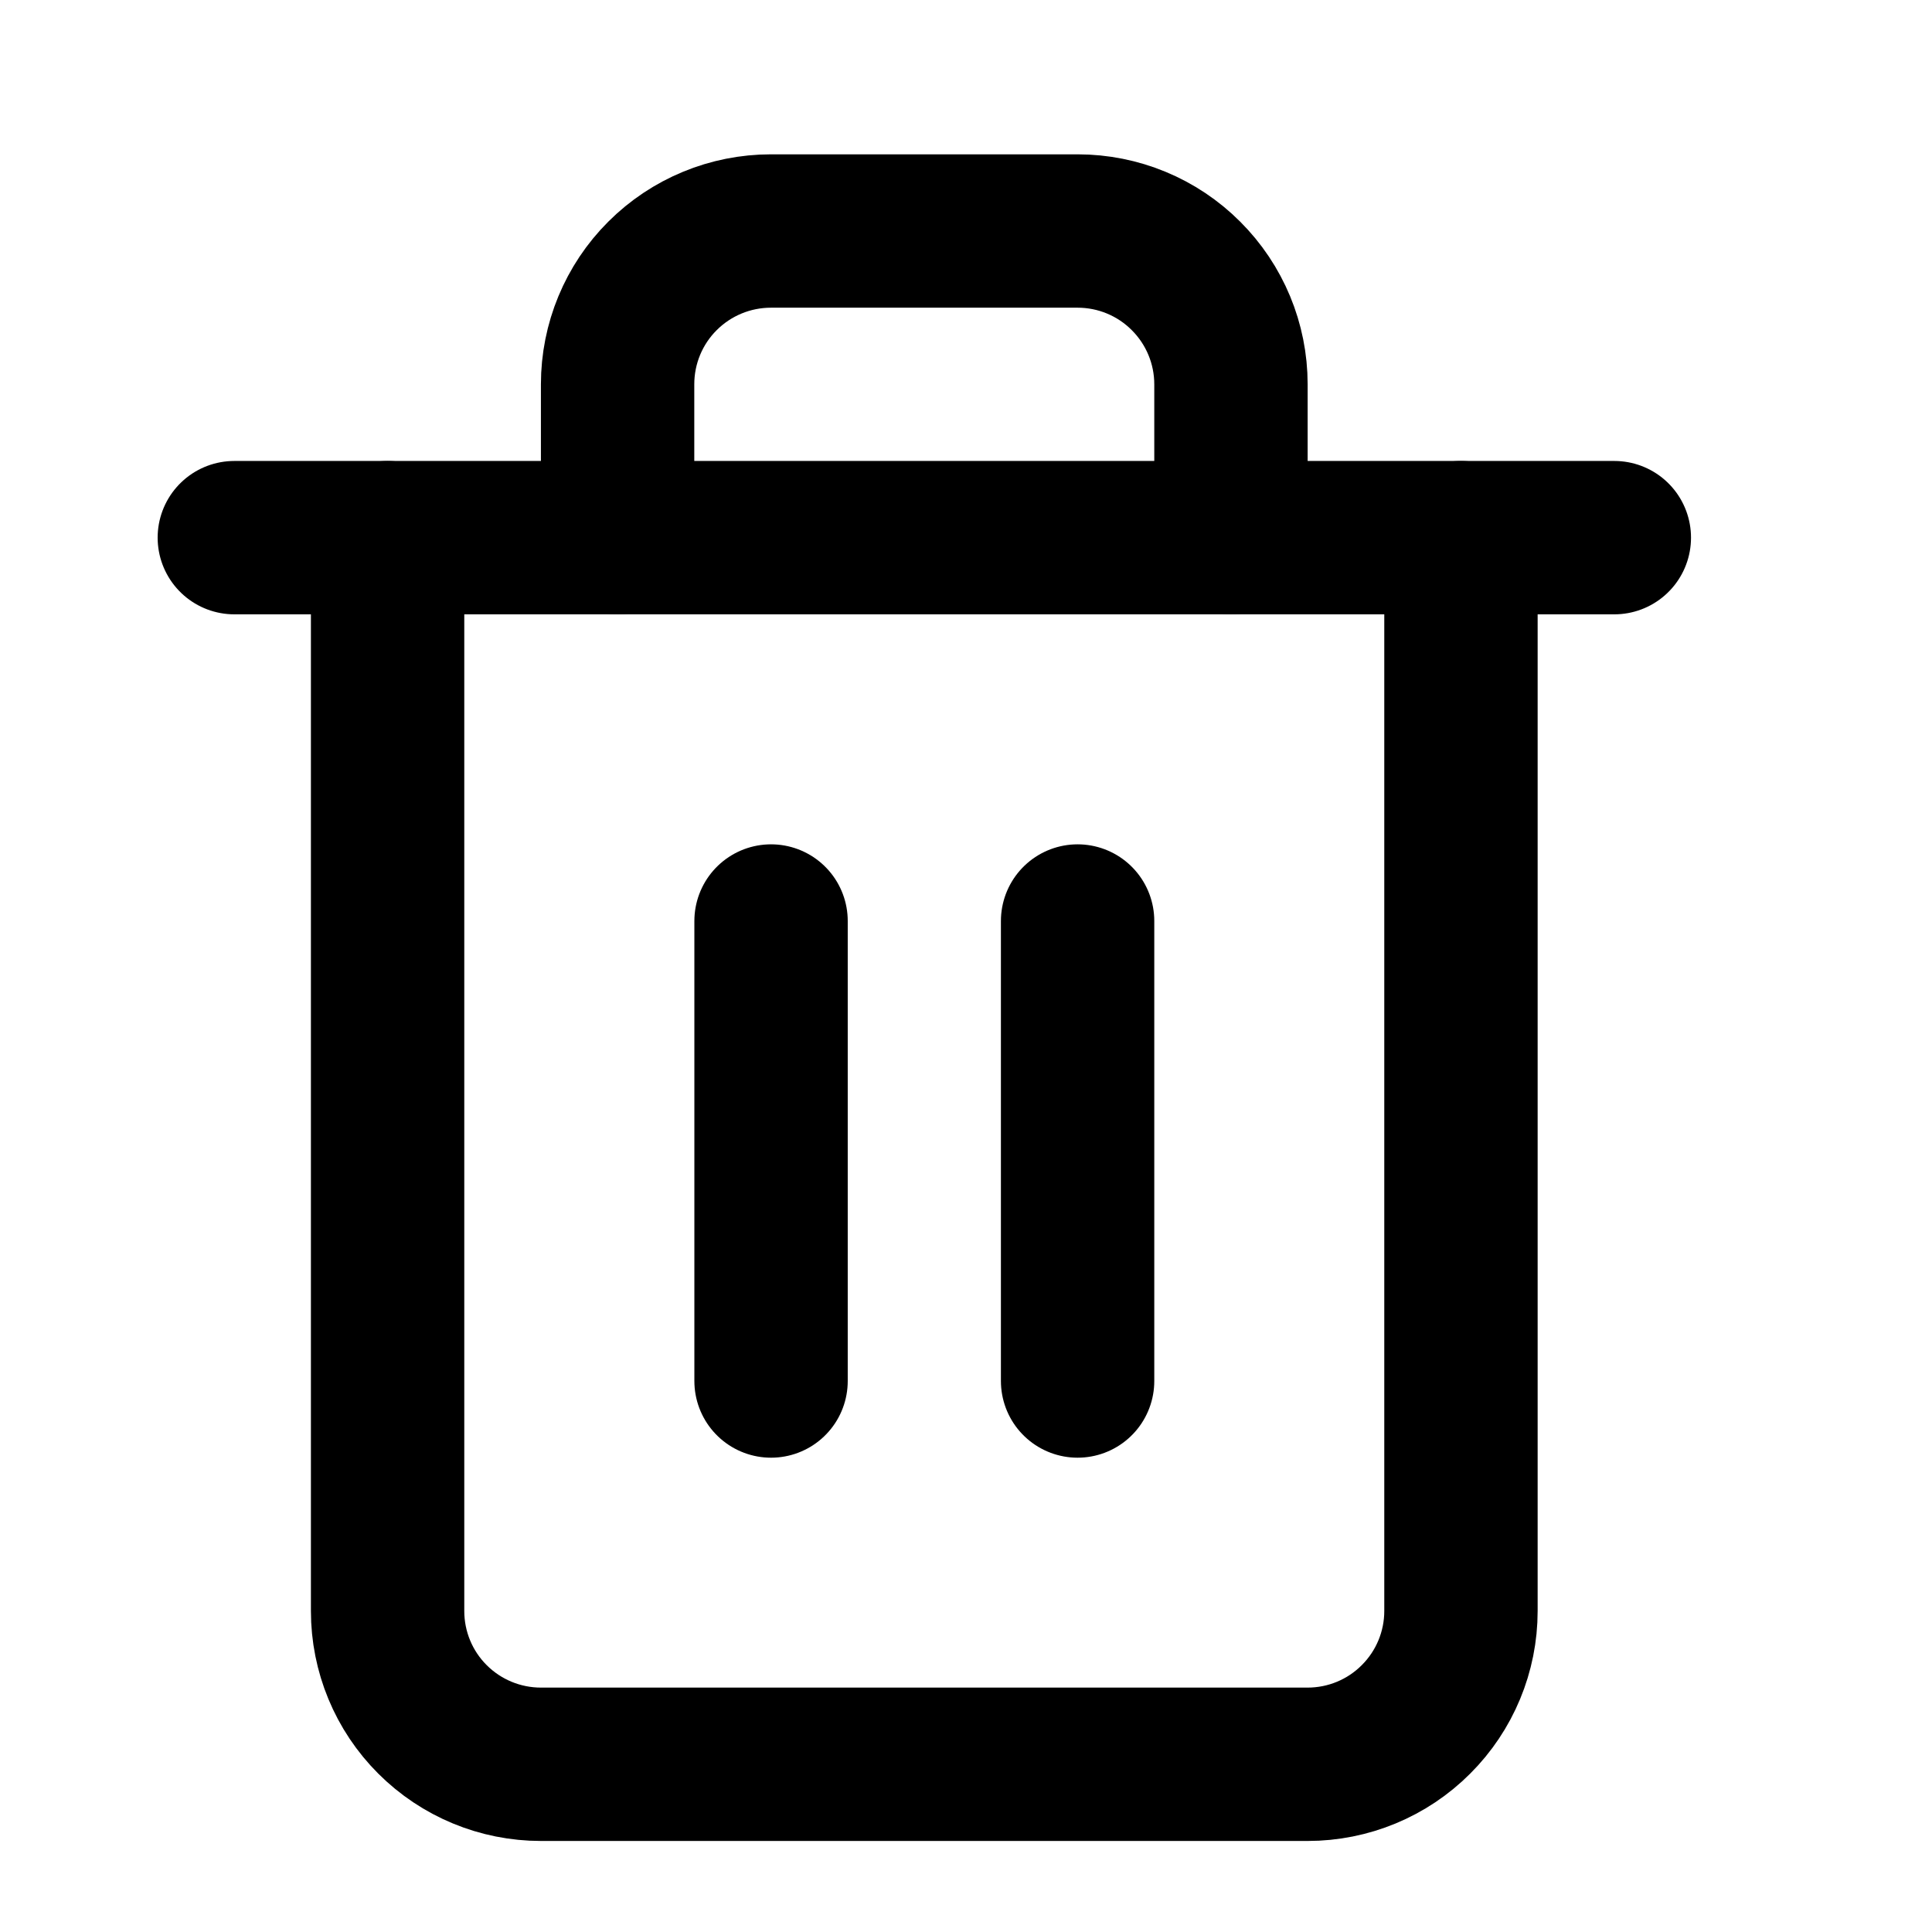 <svg width="21" height="21" viewBox="0 0 21 21" fill="none" xmlns="http://www.w3.org/2000/svg">
<g clip-path="url(#clip0_578_97873)">
<path d="M2.547 5.844H4.214H17.547" stroke="black" stroke-width="1.667" stroke-linecap="round" stroke-linejoin="round"/>
<path d="M15.88 5.844V17.511C15.88 17.953 15.704 18.377 15.391 18.689C15.079 19.002 14.655 19.177 14.213 19.177H5.88C5.438 19.177 5.014 19.002 4.701 18.689C4.388 18.377 4.213 17.953 4.213 17.511V5.844M6.713 5.844V4.177C6.713 3.735 6.888 3.311 7.201 2.999C7.514 2.686 7.938 2.511 8.38 2.511H11.713C12.155 2.511 12.579 2.686 12.891 2.999C13.204 3.311 13.38 3.735 13.38 4.177V5.844" stroke="black" stroke-width="1.667" stroke-linecap="round" stroke-linejoin="round"/>
<path d="M8.381 10.011V15.011" stroke="black" stroke-width="1.667" stroke-linecap="round" stroke-linejoin="round"/>
<path d="M11.713 10.011V15.011" stroke="black" stroke-width="1.667" stroke-linecap="round" stroke-linejoin="round"/>
</g>
<defs>
<clipPath id="clip0_578_97873">
<rect width="20" height="20" fill="white" transform="translate(0.047 0.844)"/>
</clipPath>
</defs>
</svg>
